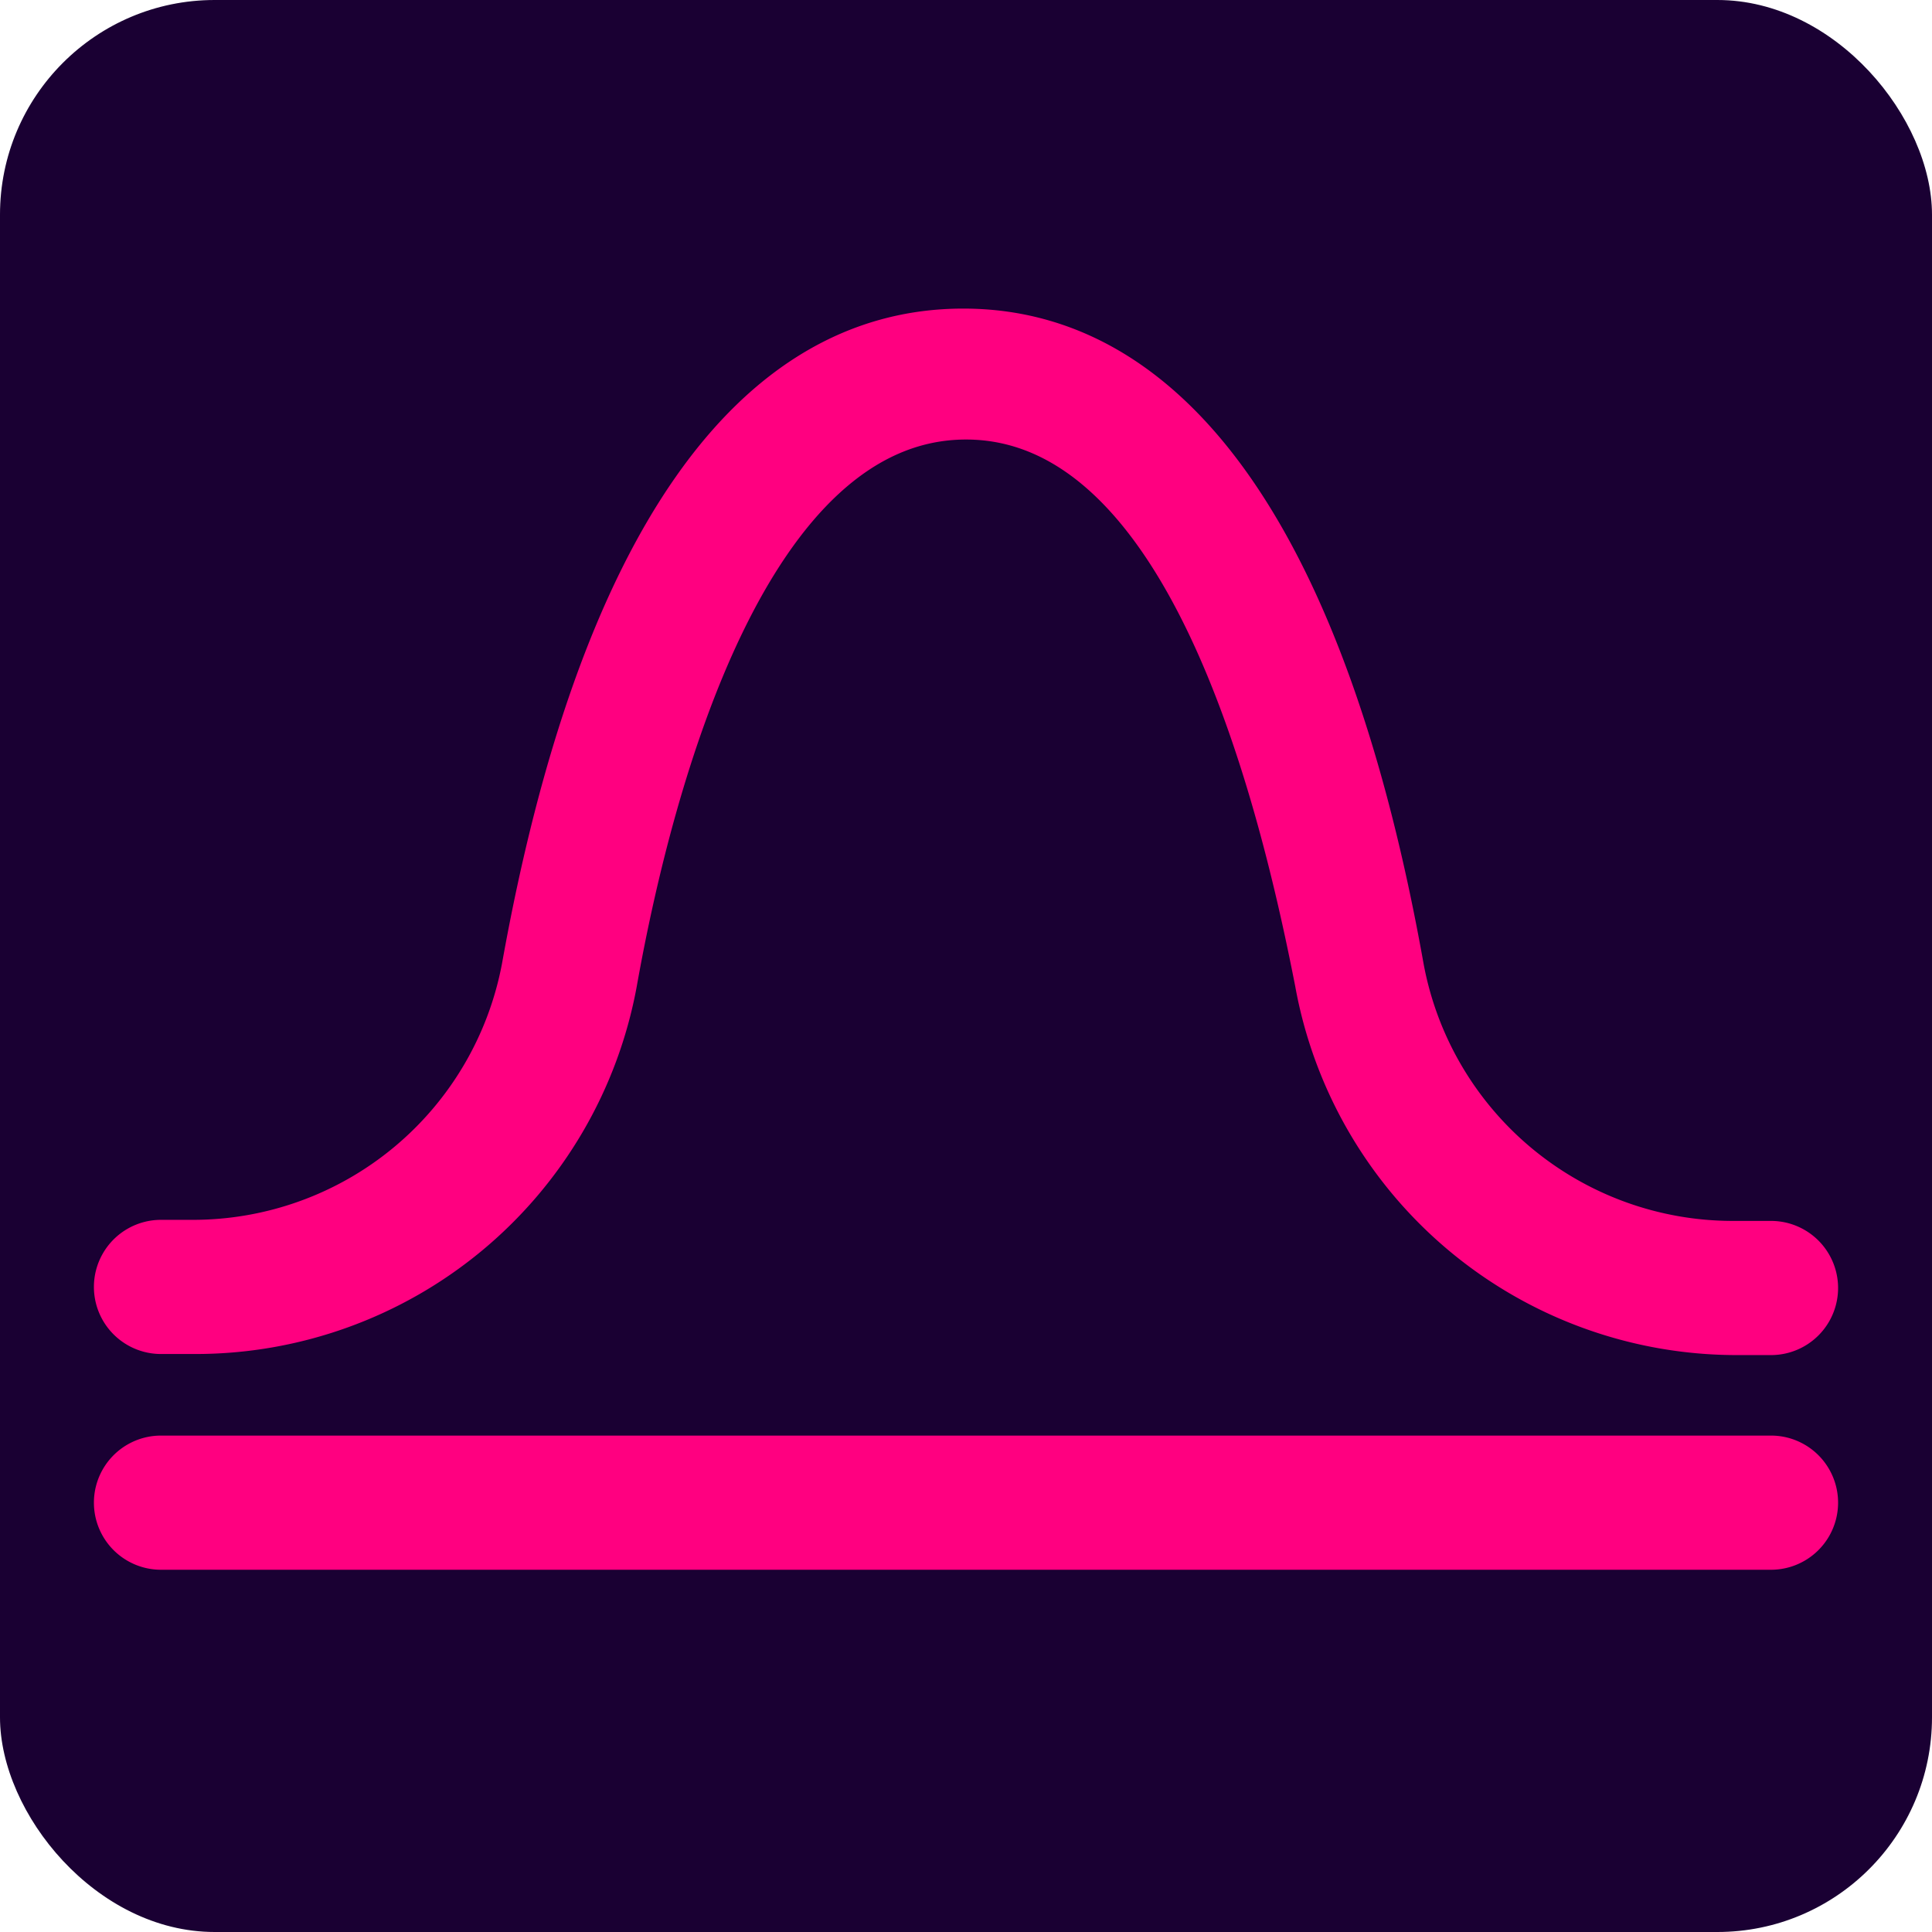 <?xml version="1.0" encoding="utf-8"?>
<!-- Bell Curve Icon from SVG Repo (CC0 License - Free for commercial use) -->
<!-- Source: https://www.svgrepo.com/svg/372215/bell-curve -->
<svg width="32px" height="32px" viewBox="0 0 36 36" version="1.1" preserveAspectRatio="xMidYMid meet" xmlns="http://www.w3.org/2000/svg" xmlns:xlink="http://www.w3.org/1999/xlink">
    <title>Galton Board - Statistical Distribution</title>
    <!-- Dark blue-purple background -->
    <rect width="36" height="36" fill="#1a0033" rx="4"/>
    <!-- Pink strokes for the bell curve -->
    <path d="M33,29H3A1,1,0,1,1,3,27H33A1,1,0,1,1,33,29Z" fill="#ff0080" stroke="#ff0080" stroke-width="0.5"></path>
    <path d="M33,25h-.62a8.11,8.11,0,0,1-8-6.67C23.62,14.44,21.89,7.94,18,7.94s-5.69,6.51-6.38,10.39a8.11,8.11,0,0,1-8,6.65H3a1,1,0,1,1,0-2h.6A6.11,6.11,0,0,0,9.6,18c1.41-7.88,4.3-12,8.35-12s6.93,4.16,8.33,12a6.11,6.11,0,0,0,6,5H33a1,1,0,0,1,0,2Z" fill="#ff0080" stroke="#ff0080" stroke-width="0.5"></path>
</svg>